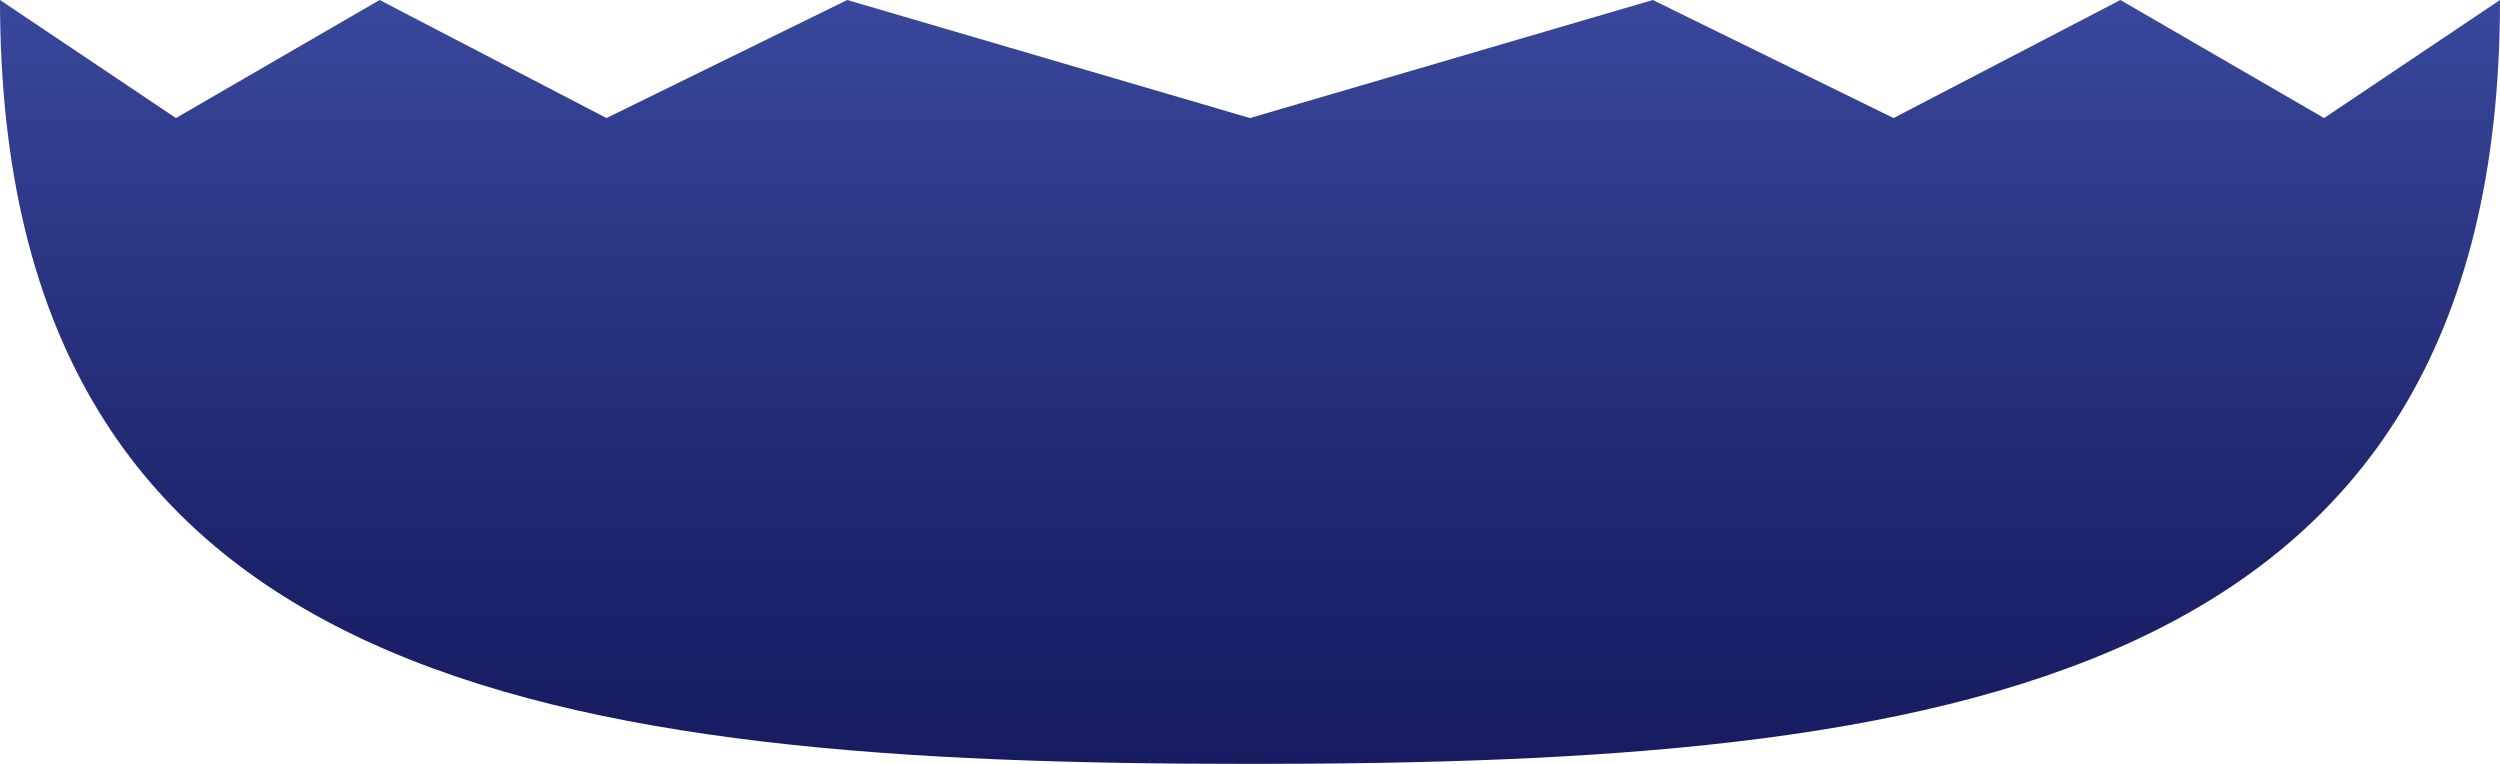 <svg xmlns="http://www.w3.org/2000/svg" viewBox="0 0 1080 330">
  <defs>
    <style>.a{fill:url(#a);}</style>
    <linearGradient id="a" x1="540" x2="540" y2="330" gradientUnits="userSpaceOnUse">
      <stop offset="0" stop-color="#39489c"/>
      <stop offset="0.31" stop-color="#2c3785"/>
      <stop offset="0.74" stop-color="#1d236b"/>
      <stop offset="1" stop-color="#171c61"/>
    </linearGradient>
  </defs>
  <title>head_bottom</title>
  <path class="a"
        d="M540,330C241.77,330,0,298.23,0,0L76,51,164,0l98,51L366,0,540,51,714,0,818,51,916,0l88,51,76-51c0,298.23-241.77,330-540,330"/>
</svg>
